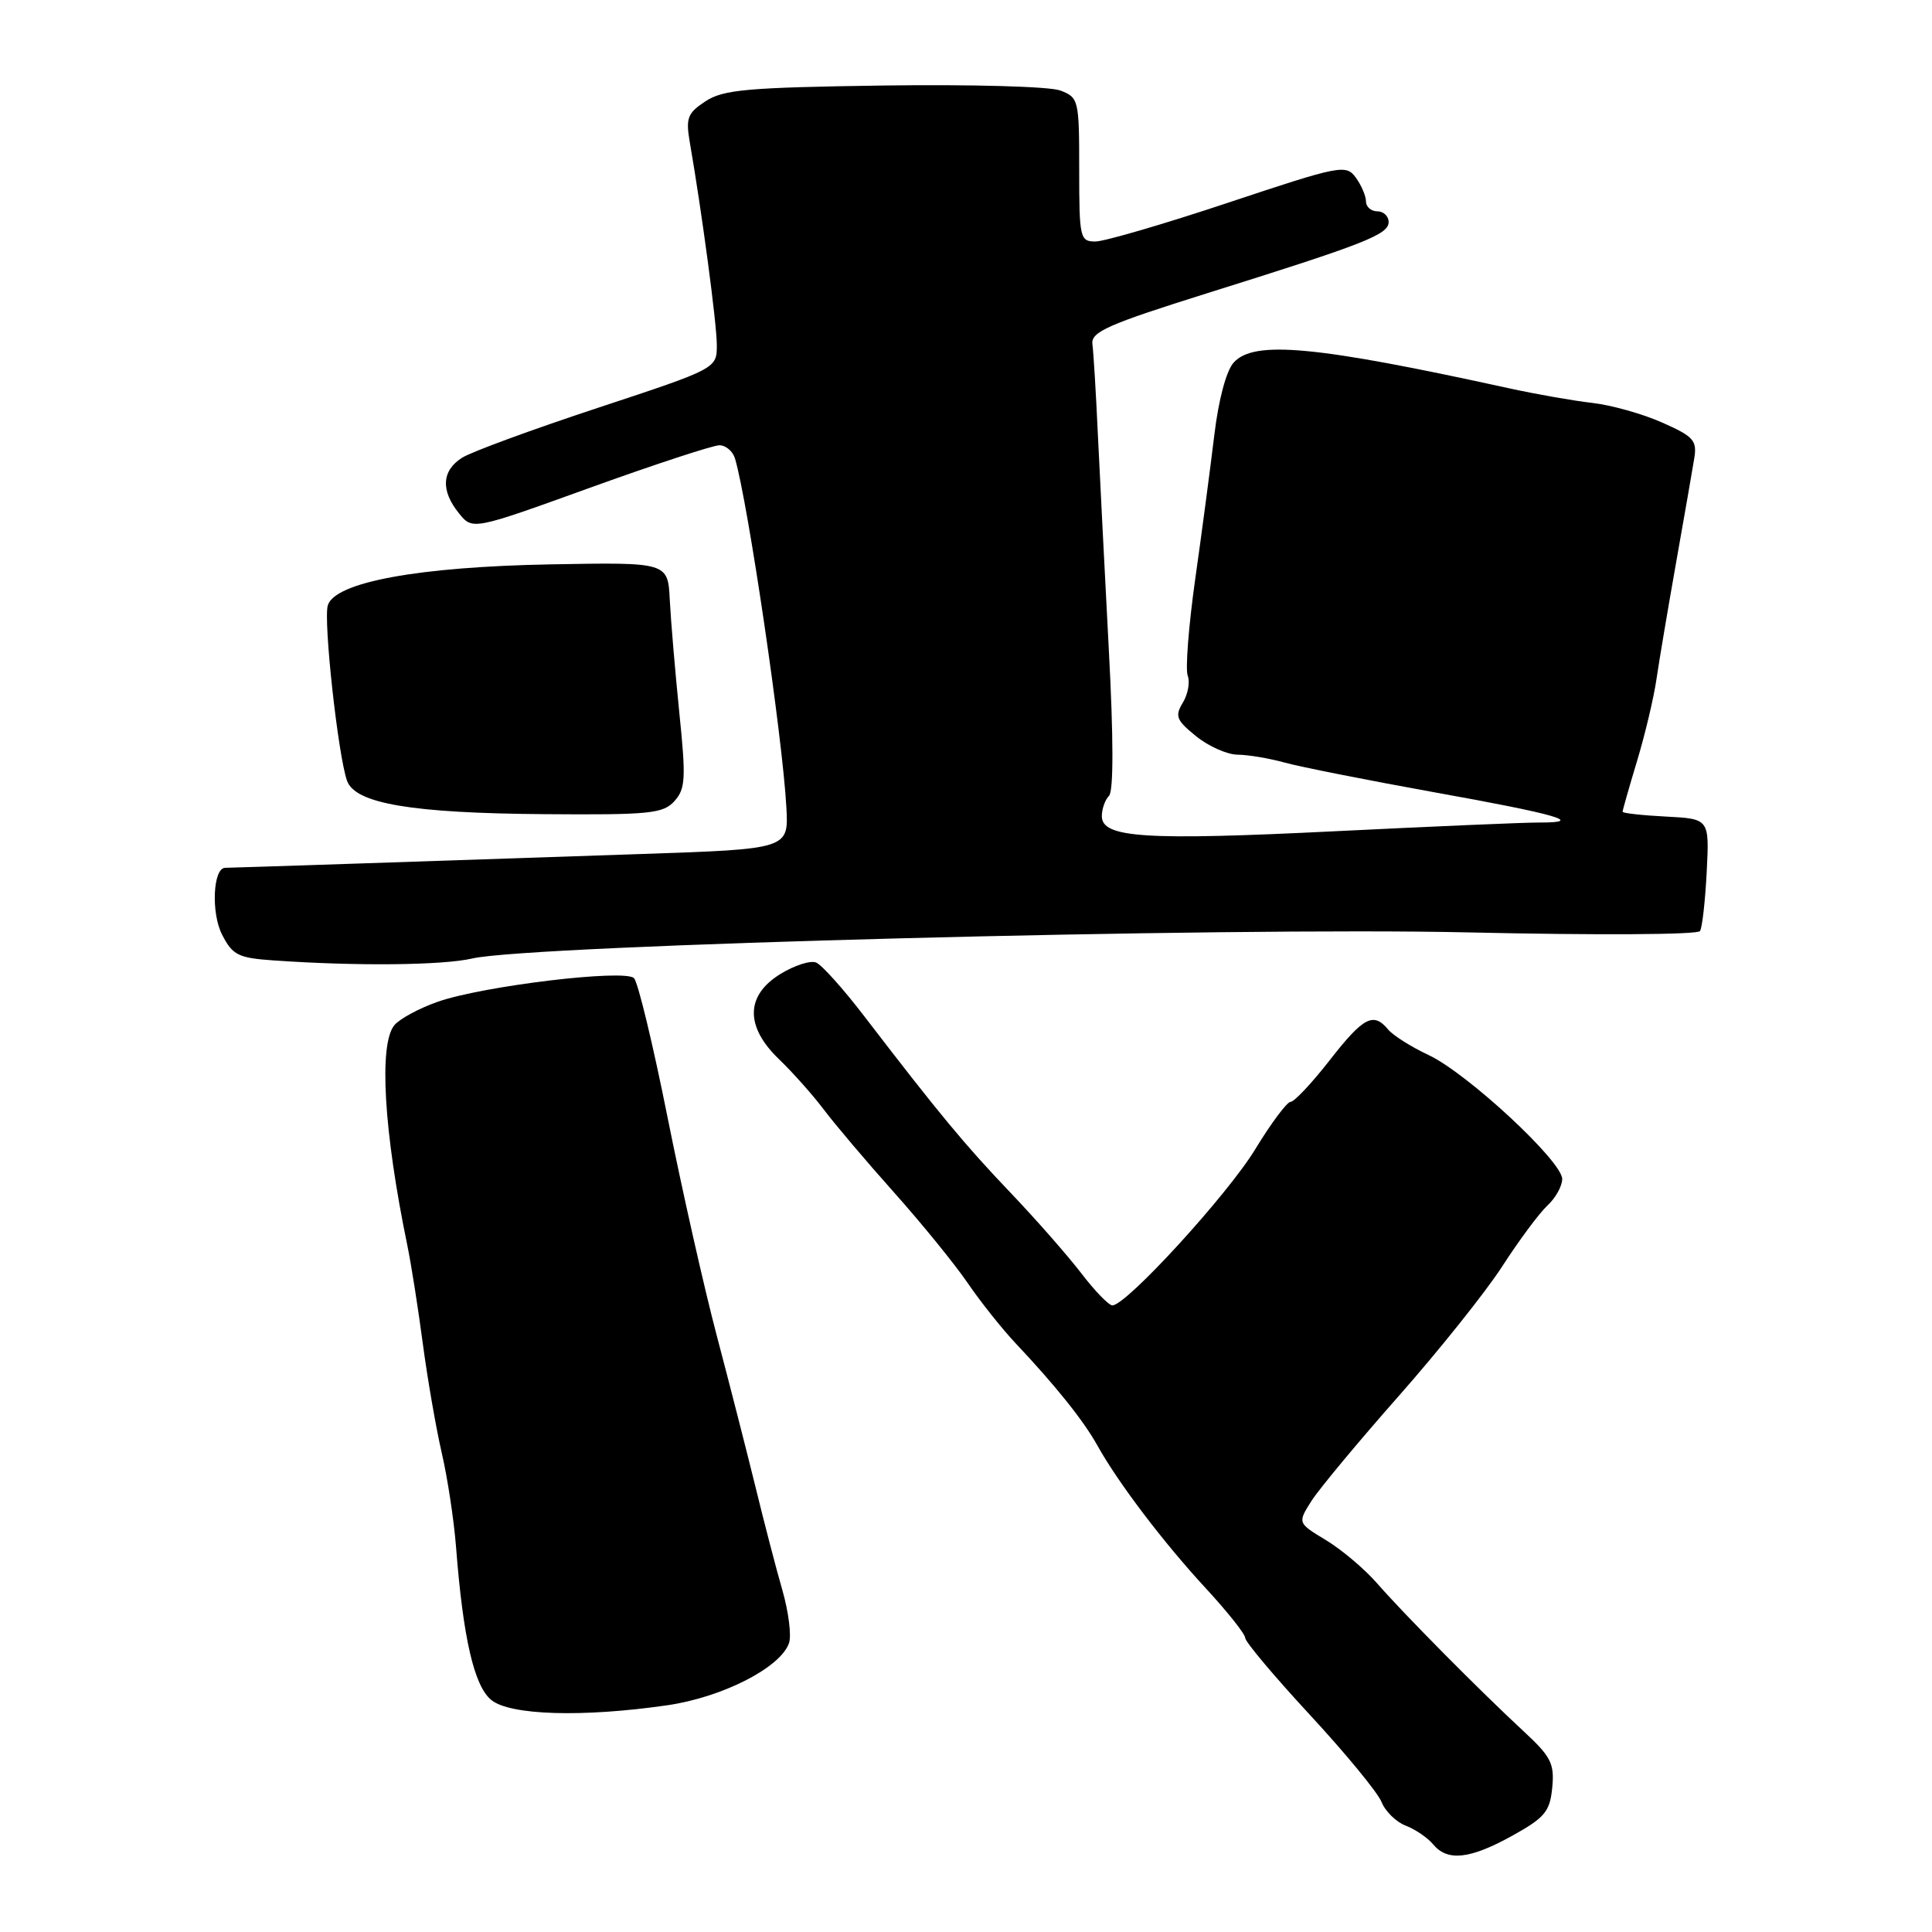 <?xml version="1.0" encoding="UTF-8" standalone="no"?>
<!DOCTYPE svg PUBLIC "-//W3C//DTD SVG 1.1//EN" "http://www.w3.org/Graphics/SVG/1.1/DTD/svg11.dtd" >
<svg xmlns="http://www.w3.org/2000/svg" xmlns:xlink="http://www.w3.org/1999/xlink" version="1.1" viewBox="0 0 256 256">
 <g >
 <path fill="currentColor"
d=" M 200.41 243.23 C 204.71 240.84 205.37 240.04 205.68 236.87 C 205.99 233.68 205.52 232.76 201.85 229.37 C 196.02 223.96 186.07 213.92 182.50 209.83 C 180.85 207.93 177.80 205.35 175.72 204.09 C 171.93 201.80 171.93 201.80 173.77 198.89 C 174.79 197.29 179.99 191.04 185.33 184.99 C 190.67 178.94 196.85 171.21 199.06 167.79 C 201.26 164.38 203.95 160.76 205.03 159.75 C 206.12 158.75 207.00 157.16 207.00 156.22 C 207.00 153.88 194.44 142.22 189.30 139.80 C 186.99 138.72 184.57 137.19 183.93 136.41 C 181.98 134.06 180.66 134.76 176.18 140.50 C 173.82 143.53 171.49 146.00 171.01 146.00 C 170.54 146.00 168.44 148.81 166.35 152.24 C 162.68 158.30 149.19 173.03 147.39 172.97 C 146.90 172.95 145.05 171.04 143.28 168.72 C 141.50 166.40 137.27 161.57 133.86 158.00 C 127.77 151.61 124.45 147.60 114.50 134.63 C 111.75 131.04 108.89 127.85 108.14 127.54 C 107.39 127.23 105.25 127.92 103.39 129.07 C 98.77 131.92 98.72 136.04 103.25 140.38 C 105.04 142.10 107.69 145.08 109.14 147.00 C 110.59 148.93 114.78 153.88 118.46 158.00 C 122.14 162.12 126.53 167.53 128.22 170.00 C 129.90 172.47 132.77 176.07 134.58 178.00 C 139.82 183.55 143.59 188.26 145.39 191.50 C 148.13 196.44 154.17 204.39 159.75 210.43 C 162.64 213.56 165.00 216.53 165.00 217.04 C 165.00 217.55 168.86 222.14 173.57 227.23 C 178.29 232.33 182.56 237.52 183.06 238.77 C 183.56 240.02 185.00 241.43 186.27 241.91 C 187.54 242.40 189.18 243.51 189.91 244.40 C 191.81 246.68 194.78 246.35 200.41 243.23 Z  M 88.40 225.96 C 95.73 224.90 103.44 220.96 104.55 217.71 C 104.89 216.72 104.49 213.57 103.67 210.71 C 102.84 207.84 101.24 201.68 100.10 197.00 C 98.95 192.32 96.65 183.32 94.98 177.00 C 93.31 170.68 90.37 157.64 88.45 148.03 C 86.53 138.42 84.53 130.13 84.01 129.61 C 82.78 128.38 64.00 130.64 58.00 132.74 C 55.52 133.61 52.94 135.01 52.25 135.85 C 50.17 138.39 50.86 149.96 53.97 165.00 C 54.48 167.47 55.40 173.32 56.02 178.00 C 56.64 182.68 57.77 189.20 58.53 192.50 C 59.30 195.80 60.15 201.43 60.43 205.00 C 61.36 217.04 62.82 223.39 65.09 225.25 C 67.57 227.29 77.19 227.58 88.40 225.96 Z  M 62.60 127.00 C 70.33 125.22 162.44 122.81 194.62 123.55 C 211.47 123.93 224.97 123.86 225.26 123.37 C 225.56 122.89 225.95 119.35 226.15 115.50 C 226.50 108.50 226.50 108.50 220.75 108.20 C 217.59 108.04 215.00 107.75 215.00 107.56 C 215.00 107.37 215.86 104.35 216.91 100.86 C 217.97 97.36 219.13 92.47 219.49 90.00 C 219.85 87.53 221.03 80.55 222.10 74.50 C 223.17 68.45 224.25 62.28 224.49 60.78 C 224.89 58.36 224.43 57.84 220.22 55.98 C 217.63 54.83 213.48 53.67 211.00 53.39 C 208.53 53.11 203.57 52.24 200.00 51.46 C 174.30 45.82 166.16 45.06 163.47 48.04 C 162.49 49.12 161.46 52.97 160.90 57.67 C 160.38 61.98 159.25 70.56 158.37 76.75 C 157.50 82.93 157.05 88.69 157.38 89.54 C 157.70 90.38 157.41 91.99 156.73 93.11 C 155.65 94.89 155.87 95.44 158.50 97.56 C 160.15 98.90 162.62 99.99 164.00 100.00 C 165.38 100.01 168.18 100.48 170.24 101.05 C 172.30 101.62 181.24 103.39 190.10 104.99 C 206.38 107.91 210.17 109.01 203.92 108.99 C 202.04 108.98 189.91 109.50 176.97 110.14 C 151.70 111.39 146.00 111.02 146.00 108.15 C 146.00 107.19 146.43 105.97 146.95 105.45 C 147.56 104.84 147.55 97.71 146.92 86.00 C 146.39 75.82 145.73 63.00 145.47 57.50 C 145.22 52.00 144.89 46.65 144.75 45.60 C 144.54 43.98 146.75 43.00 160.00 38.84 C 180.88 32.30 184.00 31.08 184.00 29.42 C 184.00 28.64 183.32 28.00 182.50 28.00 C 181.68 28.00 181.00 27.41 181.00 26.69 C 181.00 25.97 180.39 24.55 179.65 23.53 C 178.35 21.76 177.62 21.90 162.79 26.84 C 154.27 29.68 146.32 32.00 145.15 32.00 C 143.10 32.00 143.00 31.55 143.00 22.48 C 143.00 13.22 142.93 12.92 140.49 11.99 C 139.08 11.46 128.75 11.17 117.10 11.33 C 99.06 11.59 95.85 11.87 93.50 13.41 C 91.10 14.98 90.85 15.63 91.40 18.85 C 92.99 27.99 94.97 42.79 94.98 45.67 C 95.00 48.83 95.00 48.83 79.25 54.03 C 70.59 56.89 62.49 59.86 61.25 60.64 C 58.53 62.34 58.37 65.00 60.81 68.01 C 62.62 70.25 62.62 70.25 78.20 64.62 C 86.77 61.53 94.48 59.00 95.32 59.00 C 96.17 59.00 97.10 59.79 97.39 60.75 C 99.11 66.55 103.70 97.69 104.20 107.00 C 104.50 112.50 104.50 112.50 85.00 113.16 C 57.89 114.08 30.63 114.99 29.83 114.99 C 28.22 115.01 27.95 121.01 29.44 123.87 C 30.82 126.56 31.58 126.94 36.25 127.26 C 47.20 128.03 58.65 127.92 62.60 127.00 Z  M 89.36 106.16 C 90.83 104.53 90.91 103.16 90.01 94.41 C 89.46 88.96 88.89 82.25 88.75 79.50 C 88.50 74.50 88.50 74.50 73.00 74.78 C 55.46 75.10 44.41 77.13 43.44 80.20 C 42.82 82.14 44.80 100.17 45.99 103.47 C 47.08 106.48 54.55 107.75 72.10 107.88 C 86.07 107.99 87.86 107.81 89.36 106.16 Z "/>
</g>
</svg>
